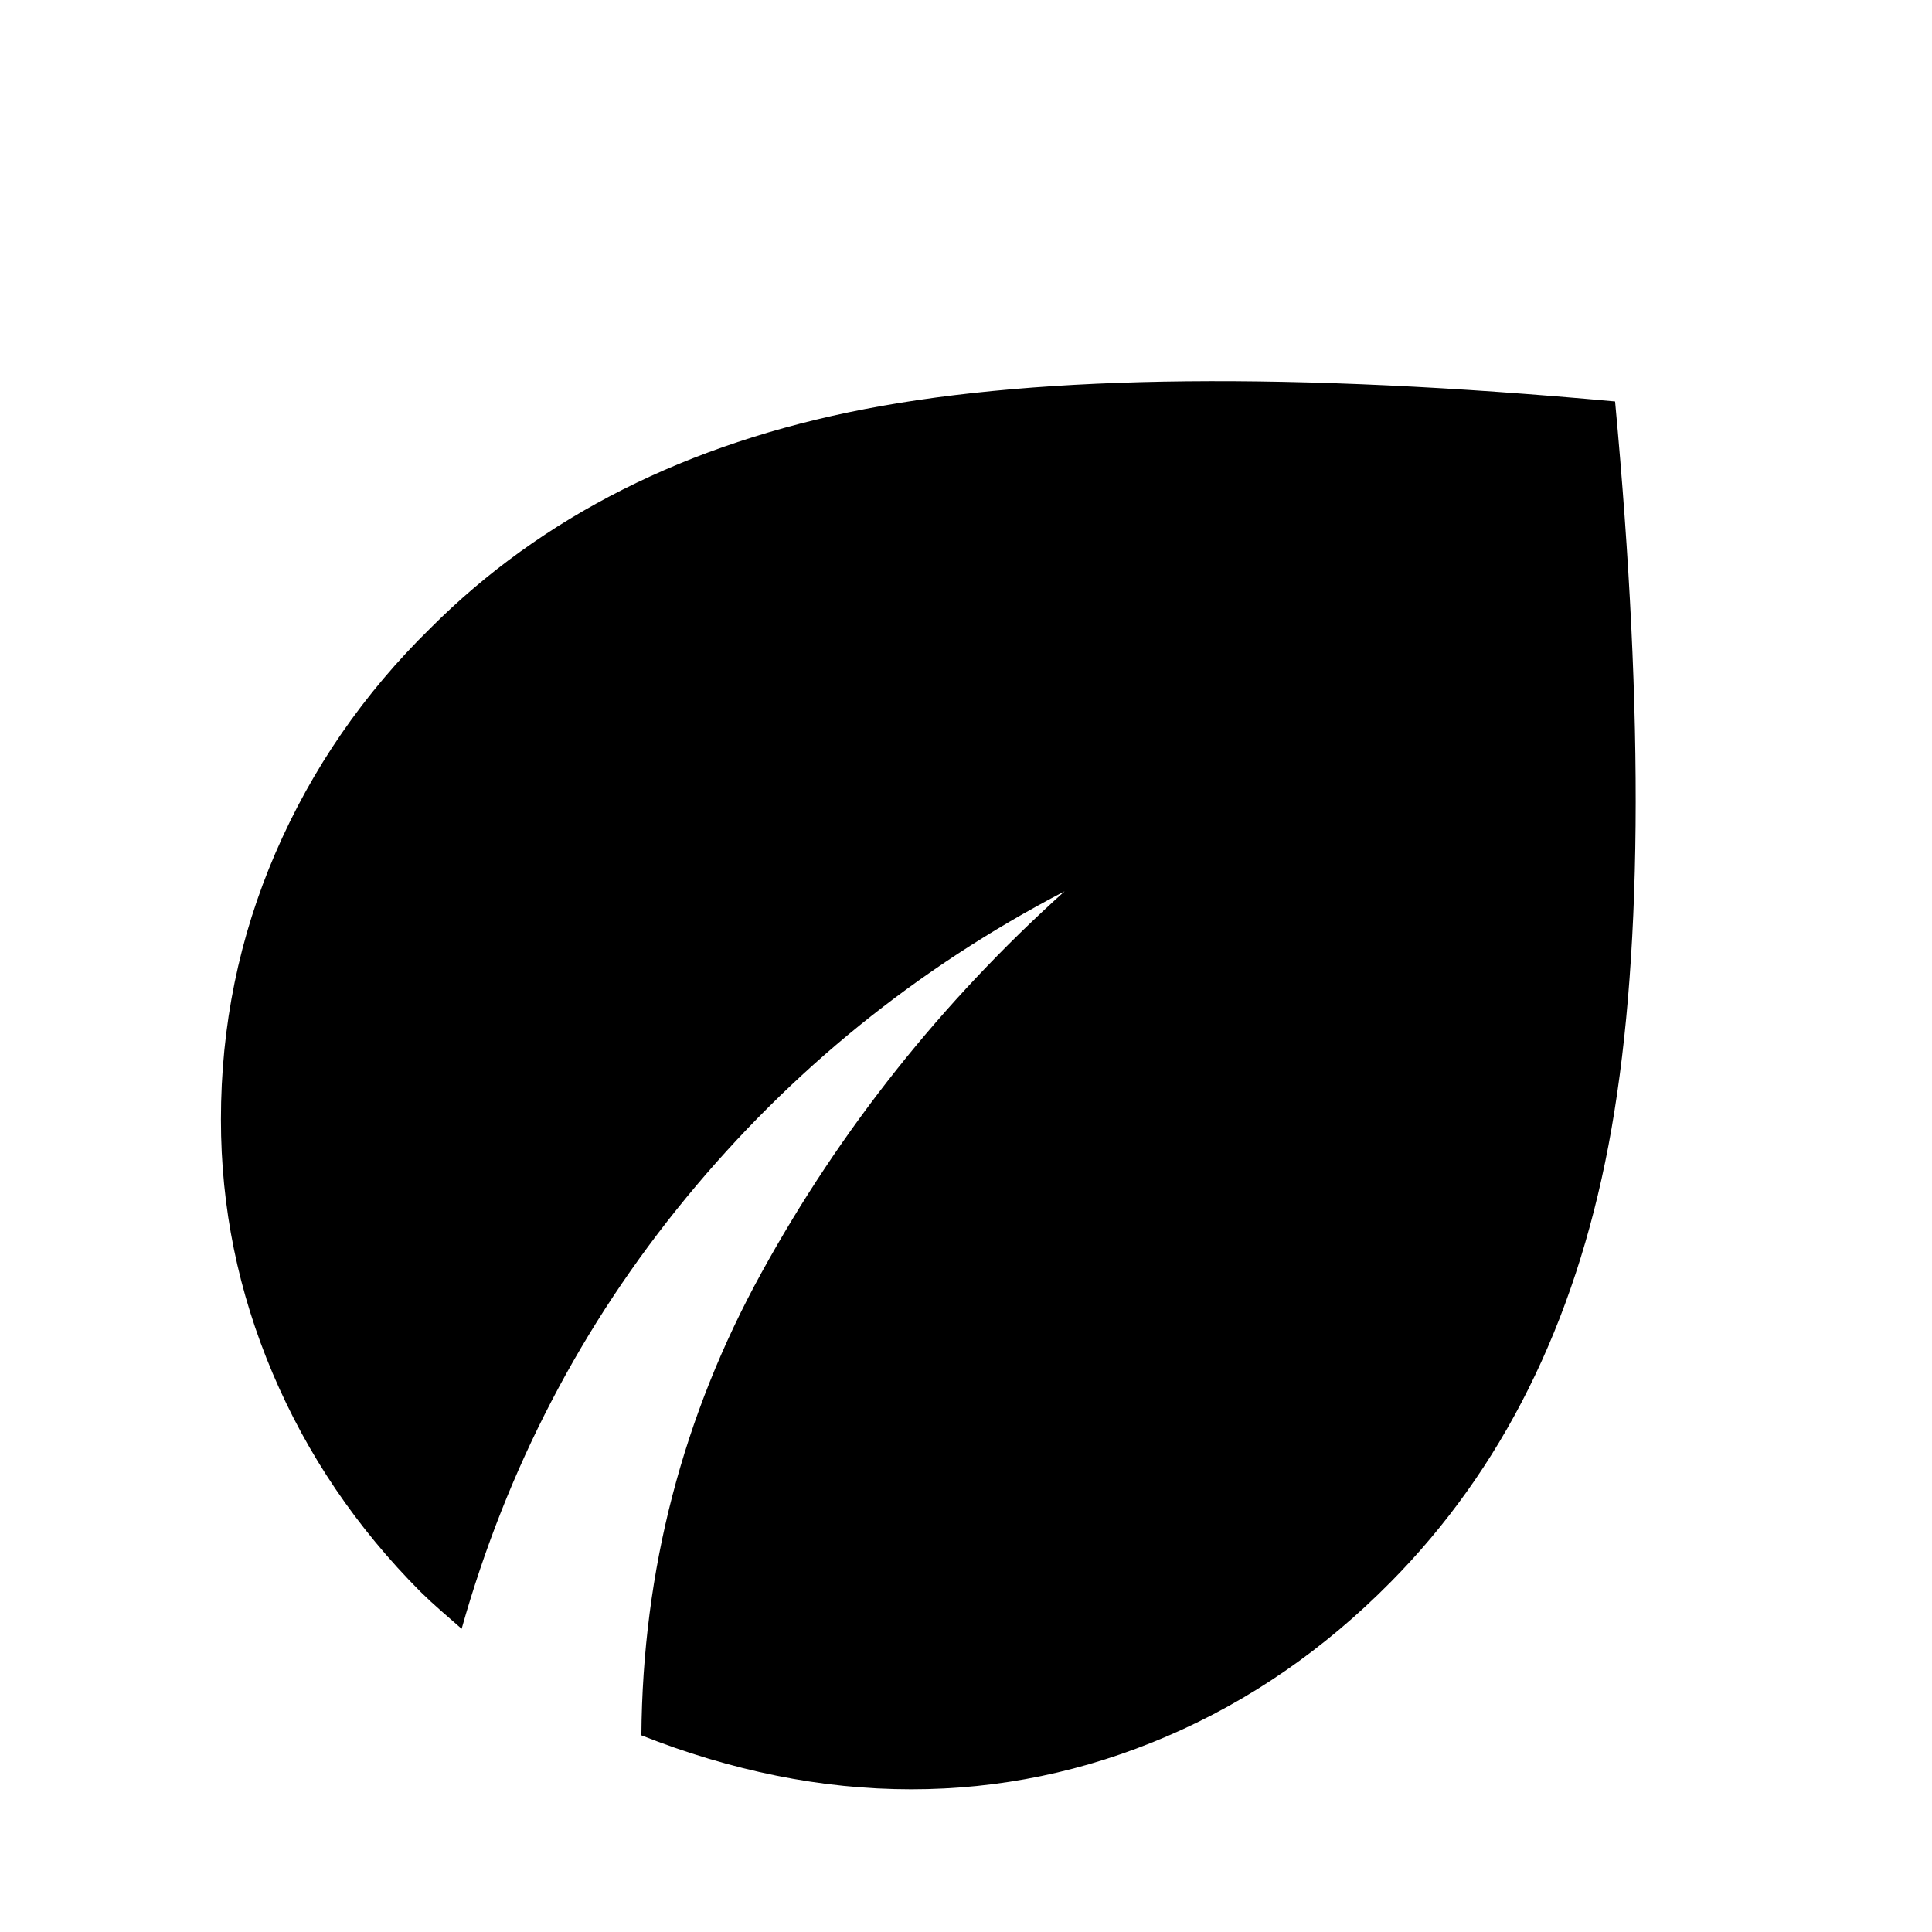 <svg xmlns="http://www.w3.org/2000/svg" height="24" viewBox="0 -960 960 960" width="24"><path d="M452.83-70.91q-33.65 0-67.21-6.81-33.57-6.8-66.92-20 .91-123.08 59.72-229.95Q437.24-434.54 529-517.13 419.11-459.87 341.08-365q-78.04 94.87-111.69 214.33-5.1-4.46-10.19-8.9-5.1-4.44-10.2-9.43-47.79-47.96-73.51-108.6-25.71-60.64-25.71-126.11 0-69.79 27.16-132.6 27.17-62.8 76.93-111.56 83.1-83.28 216.1-108.91 133.01-25.63 372.55-3.74 22.02 236.52-3.3 369.73Q773.9-257.59 691-173.87q-49.7 50.26-111.1 76.61-61.41 26.35-127.07 26.35Z"/></svg>